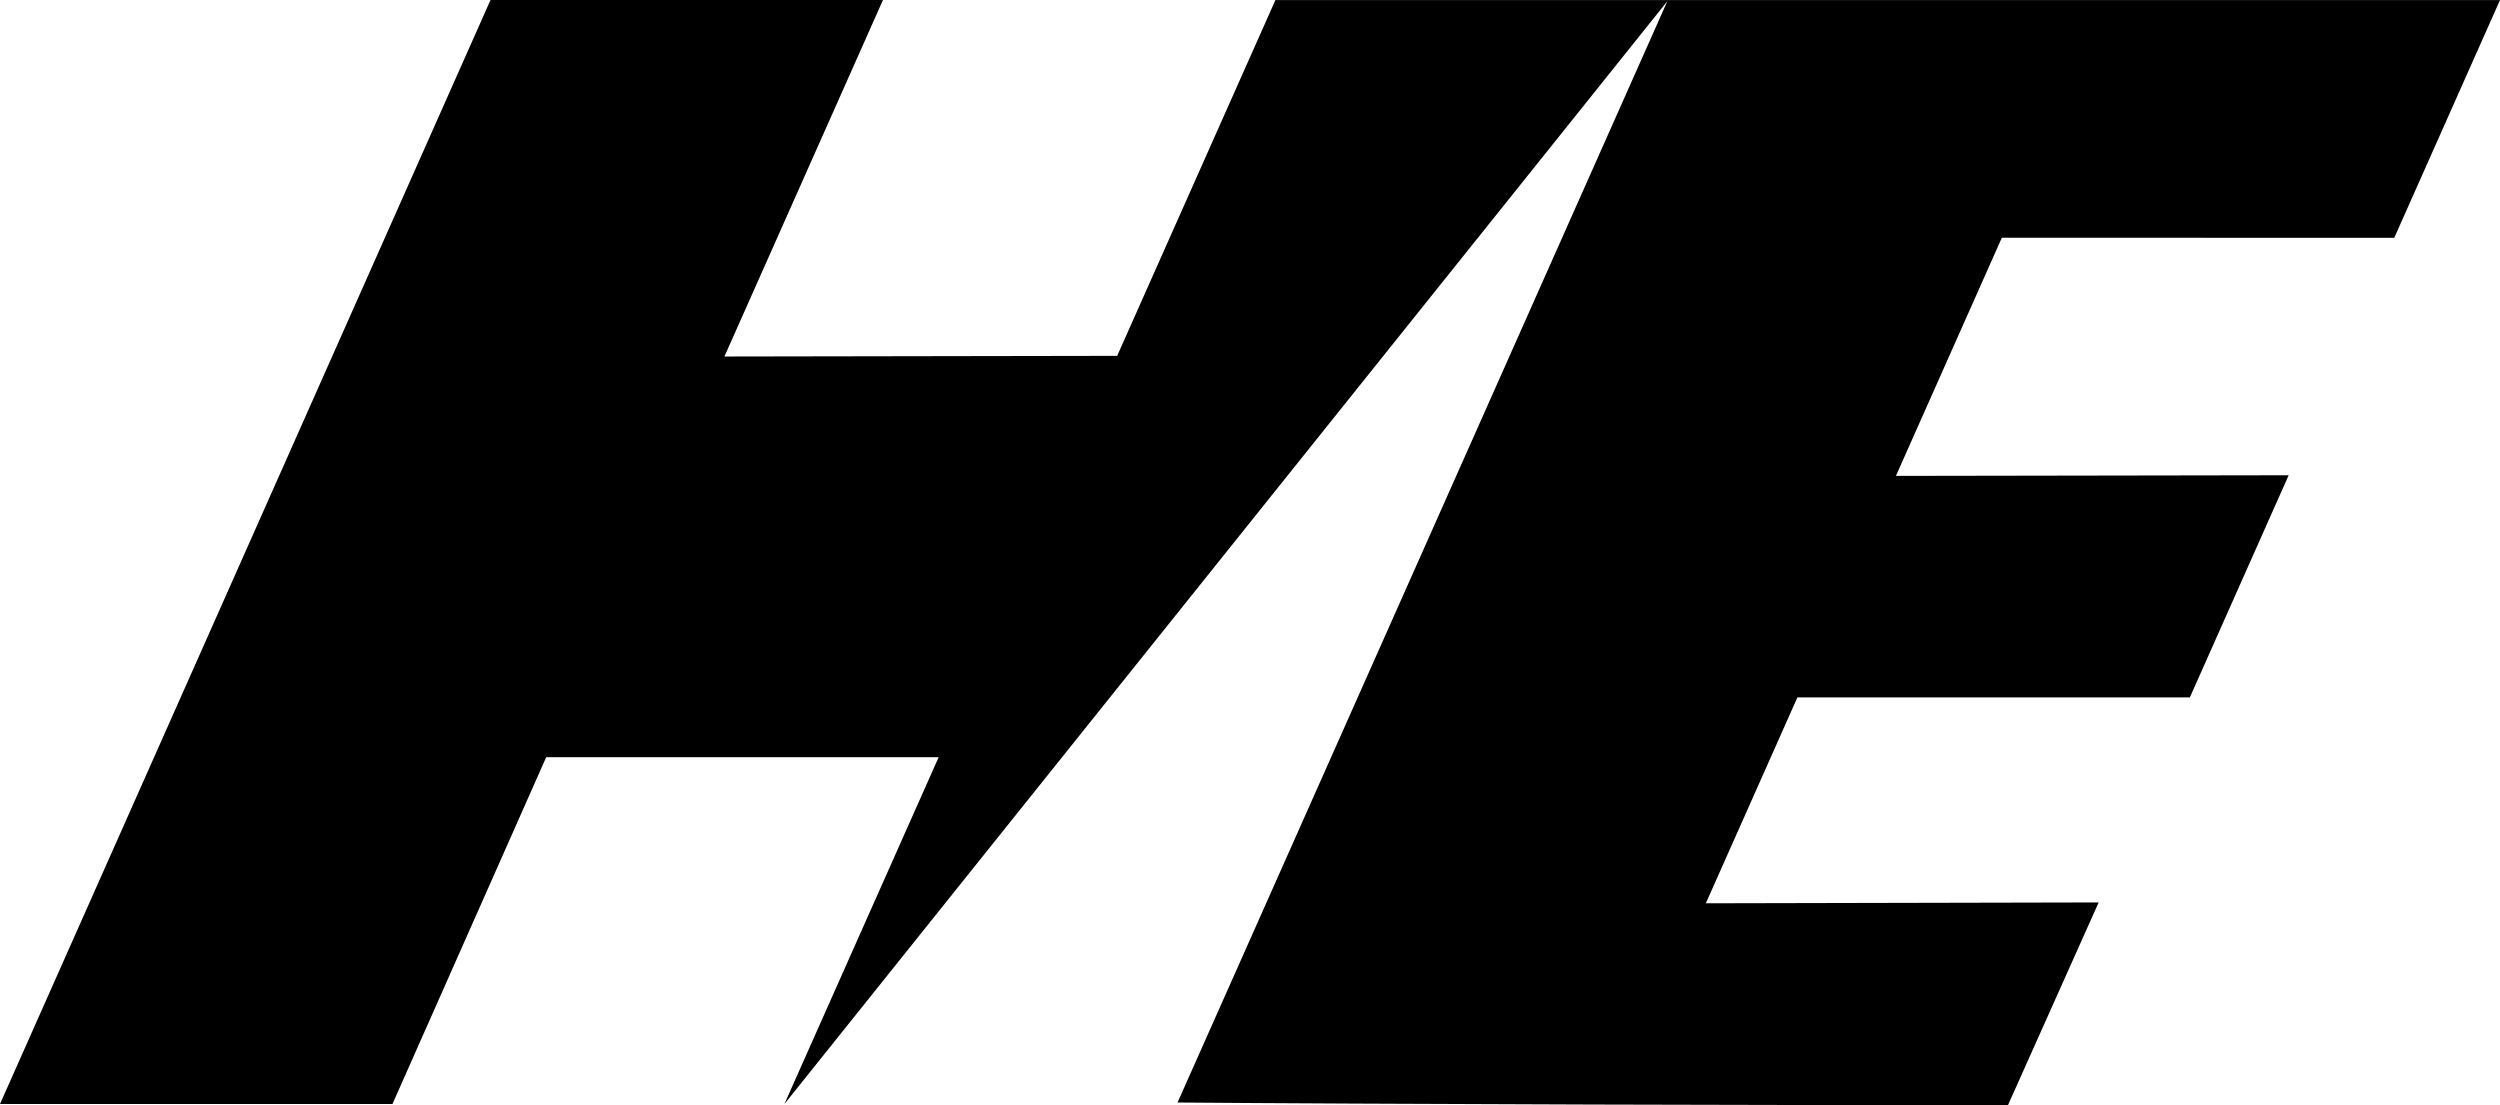 <?xml version="1.0" encoding="UTF-8" standalone="no"?>
<!-- Created with Inkscape (http://www.inkscape.org/) -->

<svg
   width="279.912mm"
   height="123.741mm"
   viewBox="0 0 279.912 123.741"
   version="1.1"
   id="svg1"
   xml:space="preserve"
   sodipodi:docname="logoHE.svg"
   inkscape:version="1.3.2 (091e20e, 2023-11-25, custom)"
   xmlns:inkscape="http://www.inkscape.org/namespaces/inkscape"
   xmlns:sodipodi="http://sodipodi.sourceforge.net/DTD/sodipodi-0.dtd"
   xmlns="http://www.w3.org/2000/svg"
   xmlns:svg="http://www.w3.org/2000/svg"><sodipodi:namedview
     id="namedview1"
     pagecolor="#ffffff"
     bordercolor="#000000"
     borderopacity="0.25"
     inkscape:showpageshadow="2"
     inkscape:pageopacity="0.0"
     inkscape:pagecheckerboard="0"
     inkscape:deskcolor="#d1d1d1"
     inkscape:document-units="mm"
     inkscape:zoom="1.0425988"
     inkscape:cx="528.96667"
     inkscape:cy="233.55101"
     inkscape:window-width="1920"
     inkscape:window-height="1017"
     inkscape:window-x="1912"
     inkscape:window-y="-8"
     inkscape:window-maximized="1"
     inkscape:current-layer="layer1" /><defs
     id="defs1" /><g
     id="layer1"
     transform="translate(12.731,-32.737)"><path
       style="fill:#000000;stroke-width:23.923"
       d="m 42.189,32.737 h 43.942 l -17.753,39.917 43.975,-0.074 17.718,-39.837 h 137.111 l -11.84,26.622 -43.936,-0.013 -11.861,26.669 43.974,-0.072 -11.061,24.869 h -43.942 l -10.255,23.057 43.984,-0.096 -10.148,22.681 c -18.6,0.072 -74.385,-0.12 -92.985,-0.28 L 173.956,32.866 75.095,156.349 92.367,117.515 H 48.425 l -17.214,38.834 c -15.121,-0.008 -43.942,-1.3e-4 -43.942,-1.3e-4 z"
       id="path1" /></g></svg>
